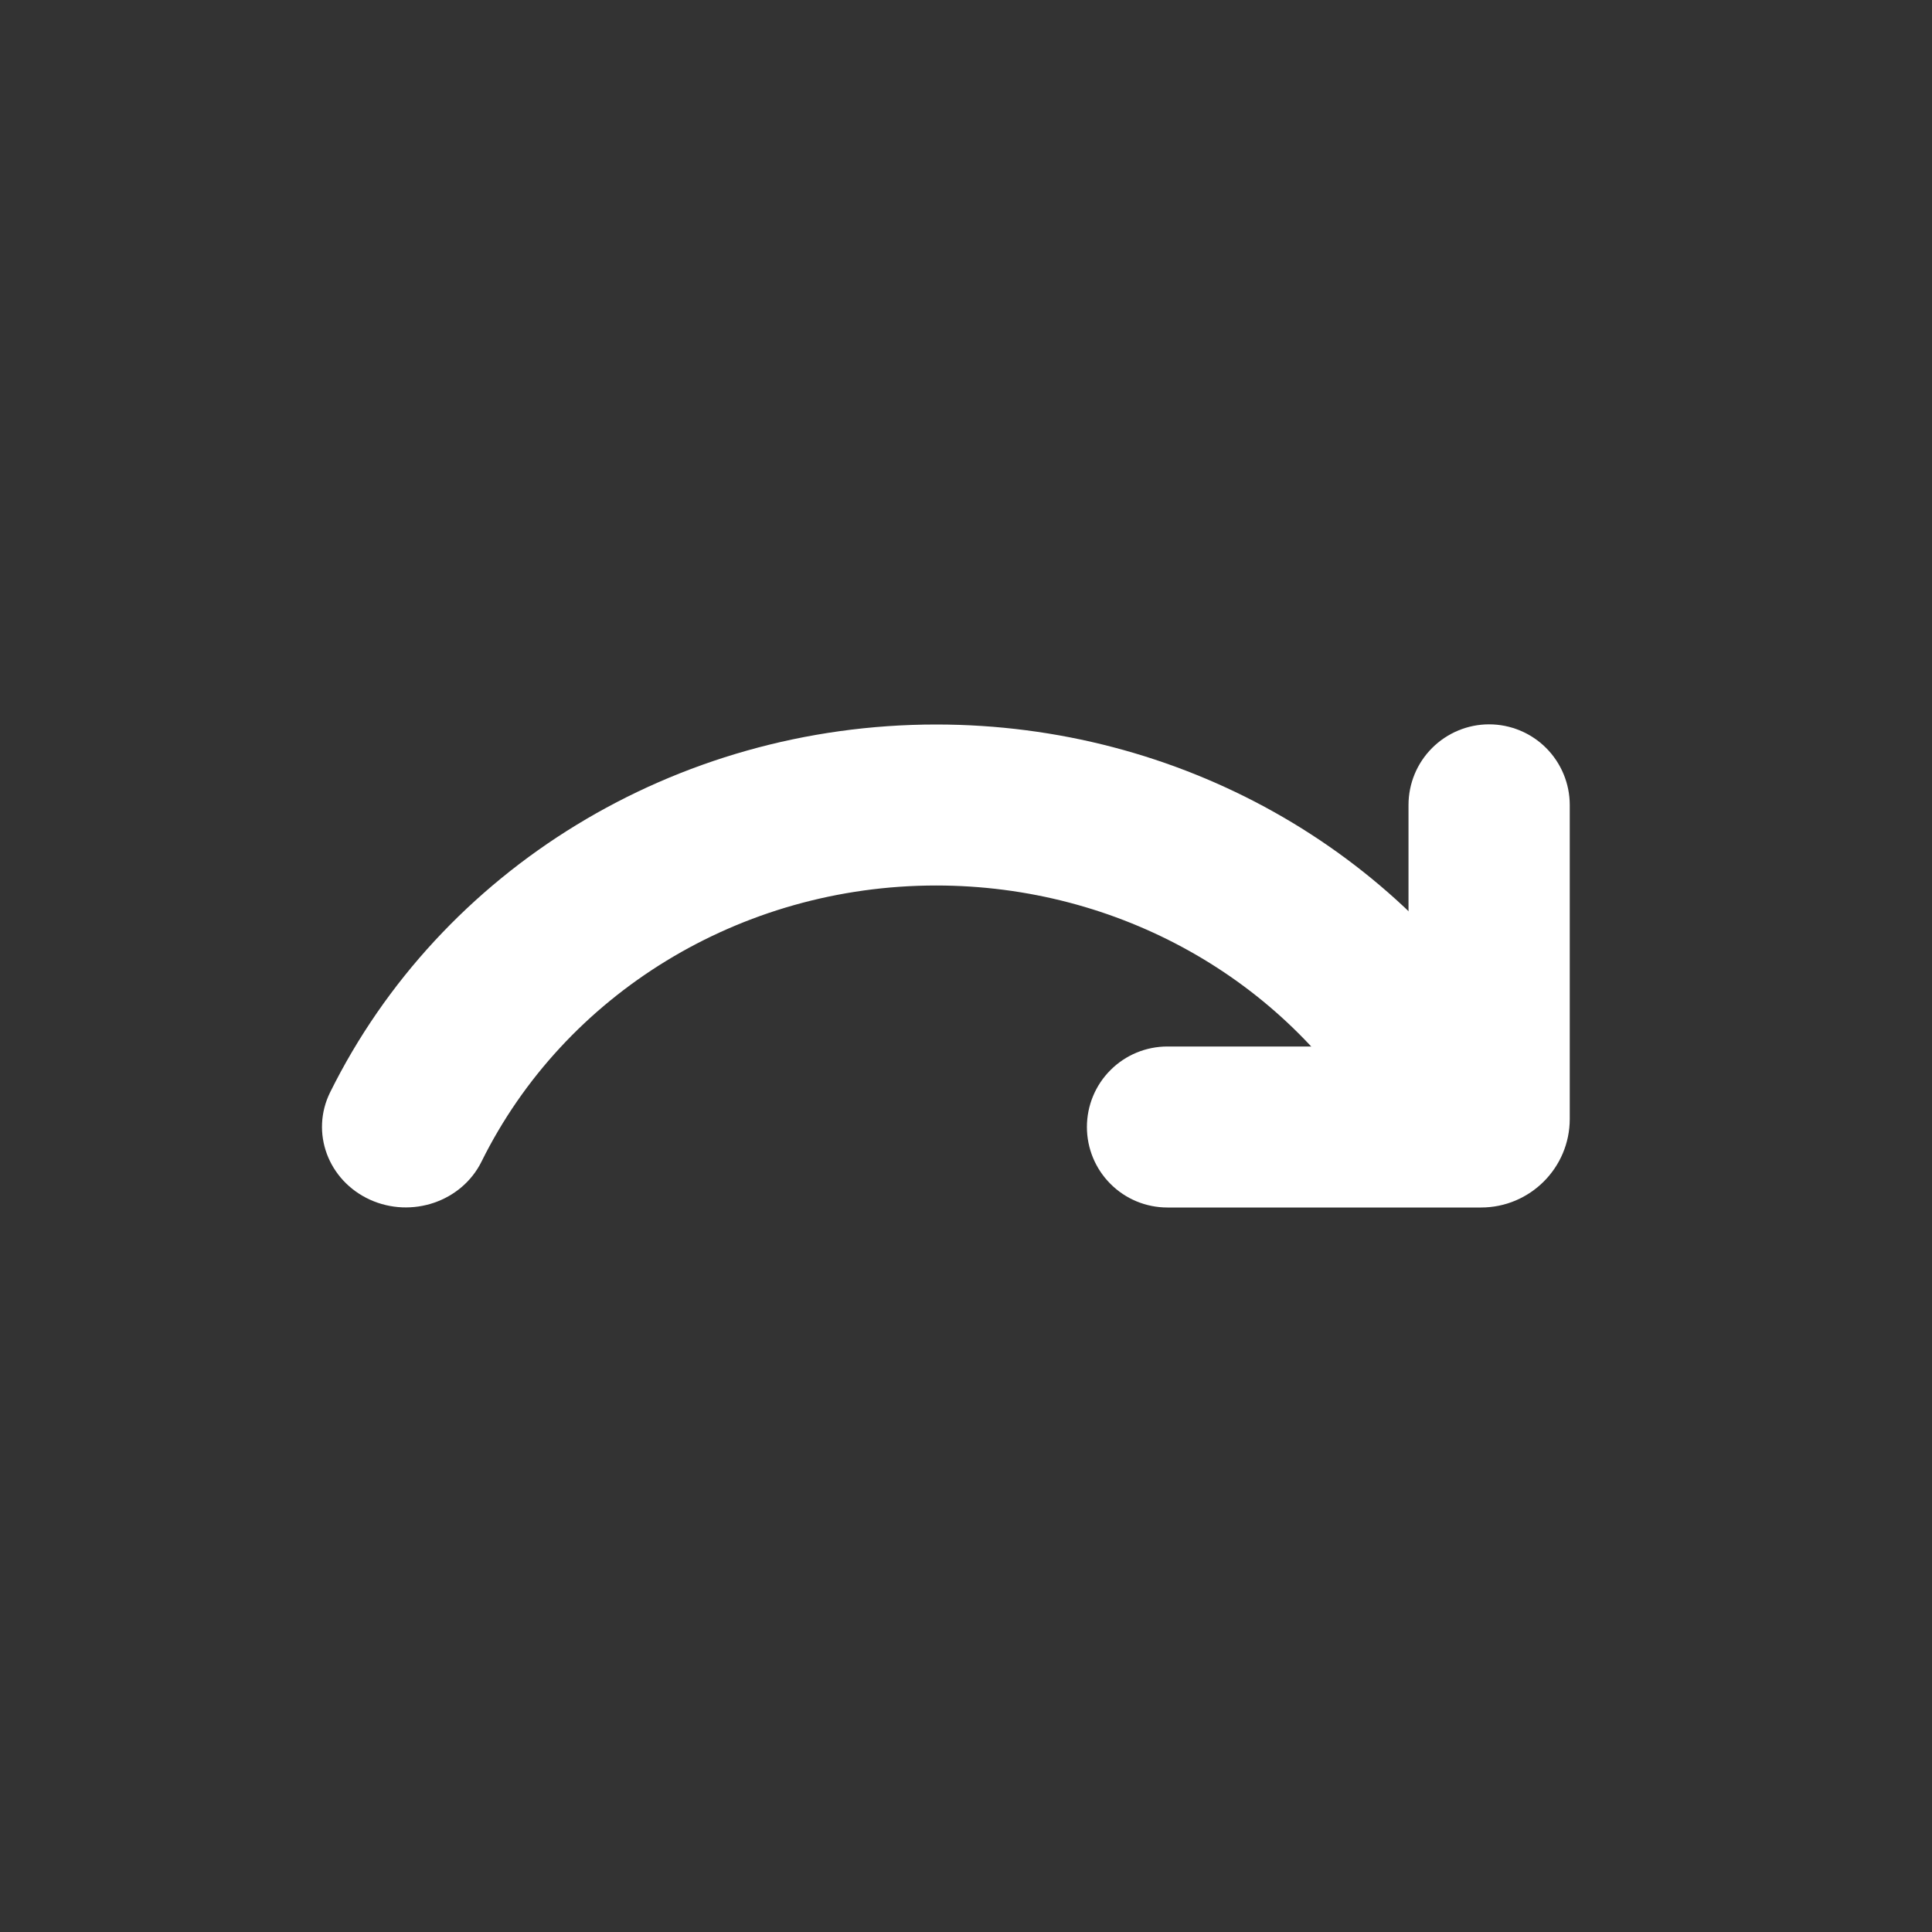 <svg width="24" height="24" viewBox="0 0 24 24" fill="none" xmlns="http://www.w3.org/2000/svg">
<rect x="0" y="0" width="24" height="24" fill="#333333" stroke="none"/>
<path fill-rule="evenodd" clip-rule="evenodd" d="M4.101 13.569C3.854 14.069 4.075 14.664 4.594 14.902C5.114 15.139 5.736 14.927 5.982 14.429C7.011 12.351 9.193 11 11.63 11C13.896 11 15.949 12.167 17.055 14.021C17.341 14.5 17.977 14.666 18.476 14.392C18.593 14.33 18.697 14.245 18.78 14.142C18.864 14.039 18.926 13.919 18.962 13.792C18.998 13.664 19.008 13.53 18.99 13.399C18.973 13.267 18.93 13.14 18.862 13.026C17.389 10.557 14.65 9 11.63 9C8.383 9 5.472 10.802 4.101 13.569Z" fill="white"/>
<path fill-rule="evenodd" clip-rule="evenodd" d="M17.497 10V13H14.502C14.237 13 13.982 13.105 13.795 13.293C13.607 13.48 13.502 13.735 13.502 14C13.502 14.265 13.607 14.52 13.795 14.707C13.982 14.895 14.237 15 14.502 15H18.398C19.006 15 19.5 14.507 19.5 13.9V10C19.5 9.734 19.394 9.48 19.207 9.292C19.019 9.104 18.764 8.998 18.498 8.998C18.233 8.998 17.978 9.104 17.79 9.292C17.602 9.48 17.497 9.734 17.497 10Z" fill="white"/>
</svg>
